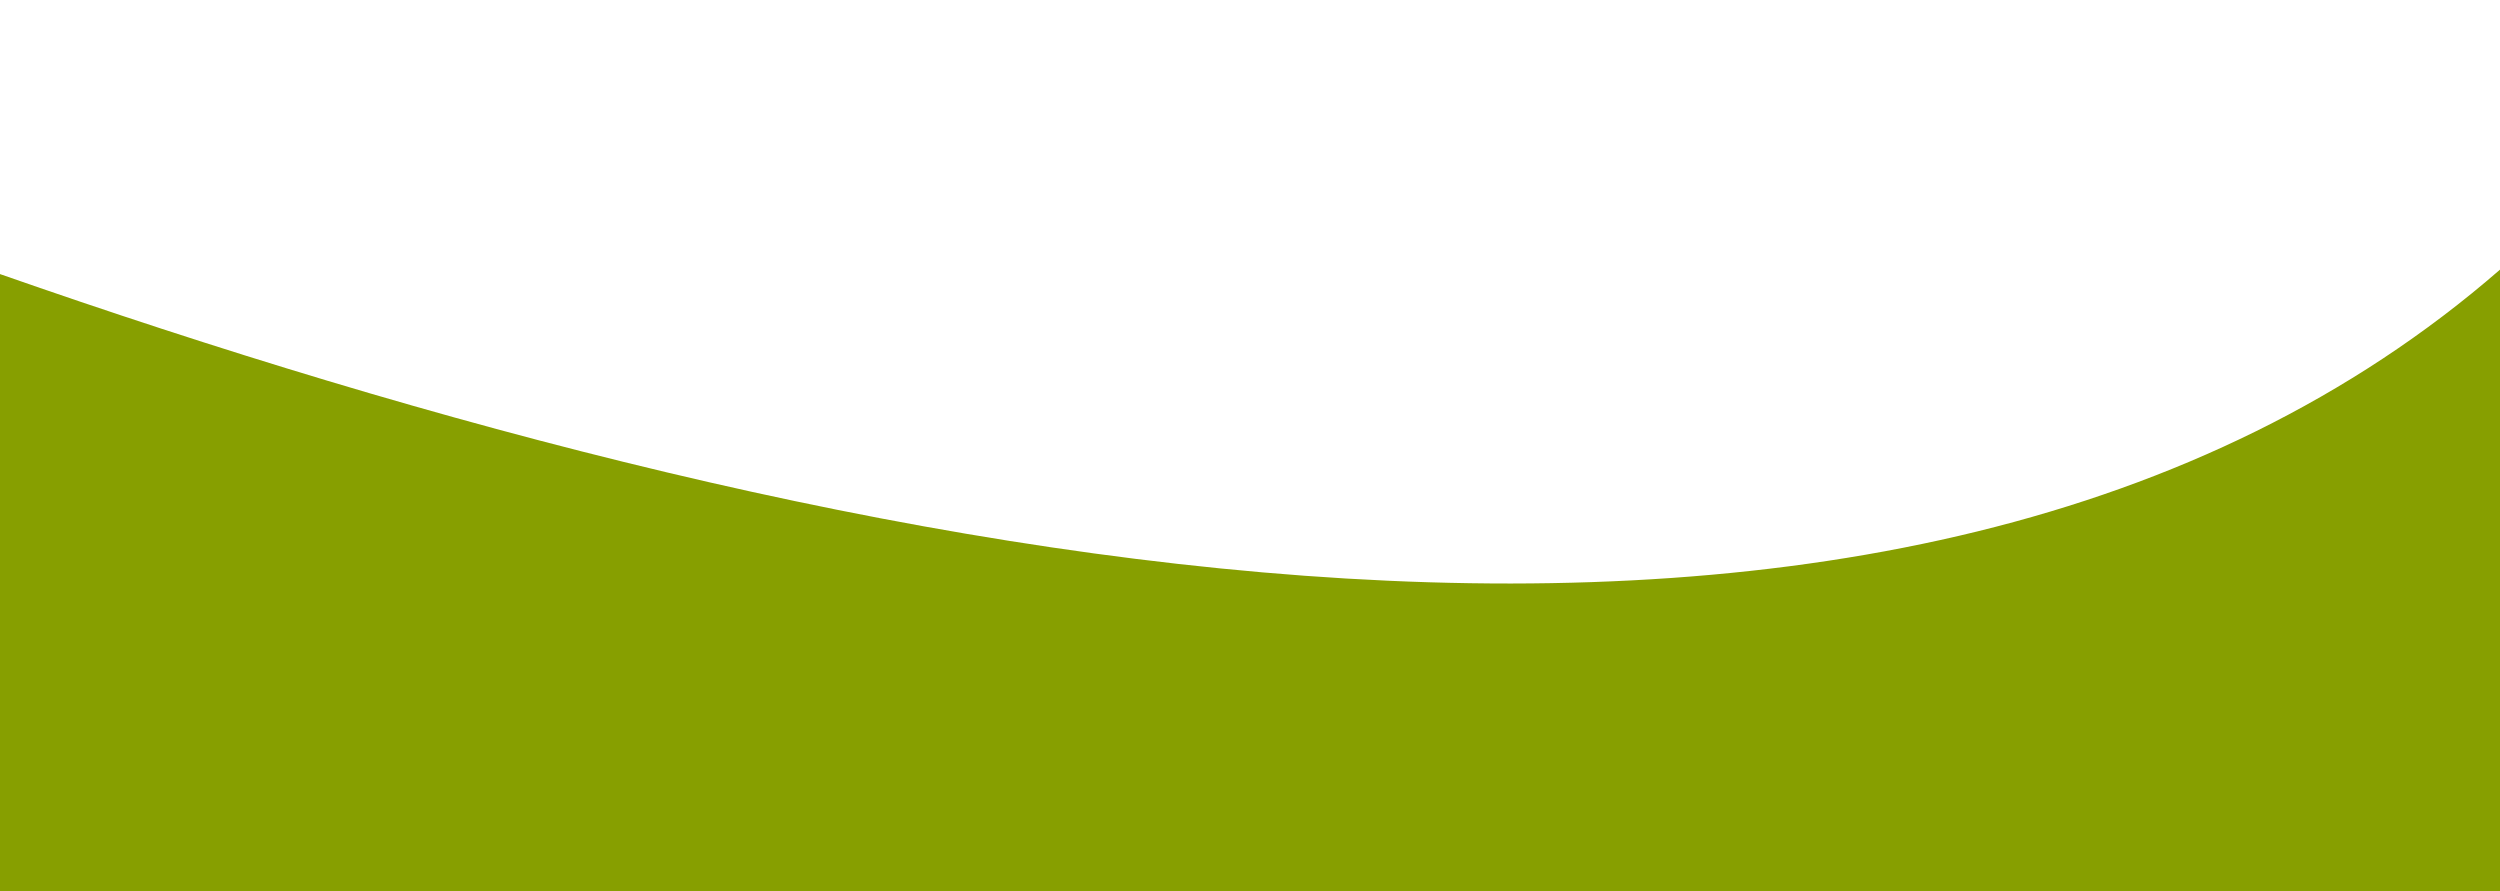 <?xml version="1.0" encoding="utf-8"?>
<svg version="1.1" id="Layer_2" xmlns="http://www.w3.org/2000/svg" xmlns:xlink="http://www.w3.org/1999/xlink" x="0px" y="0px"
	 viewBox="0 0 225.3 80.3" style="enable-background:new 0 0 225.3 80.3;" xml:space="preserve">
<style type="text/css">
	.st0{fill:#879F00;}
</style>
<path class="st0" d="M225.3,80.3c-41.5,0-168.5,0-225.3,0c0,0,0-27.6,0-55.6c76.9,26.9,171.5,46.4,225.3-0.4"/>
</svg>

